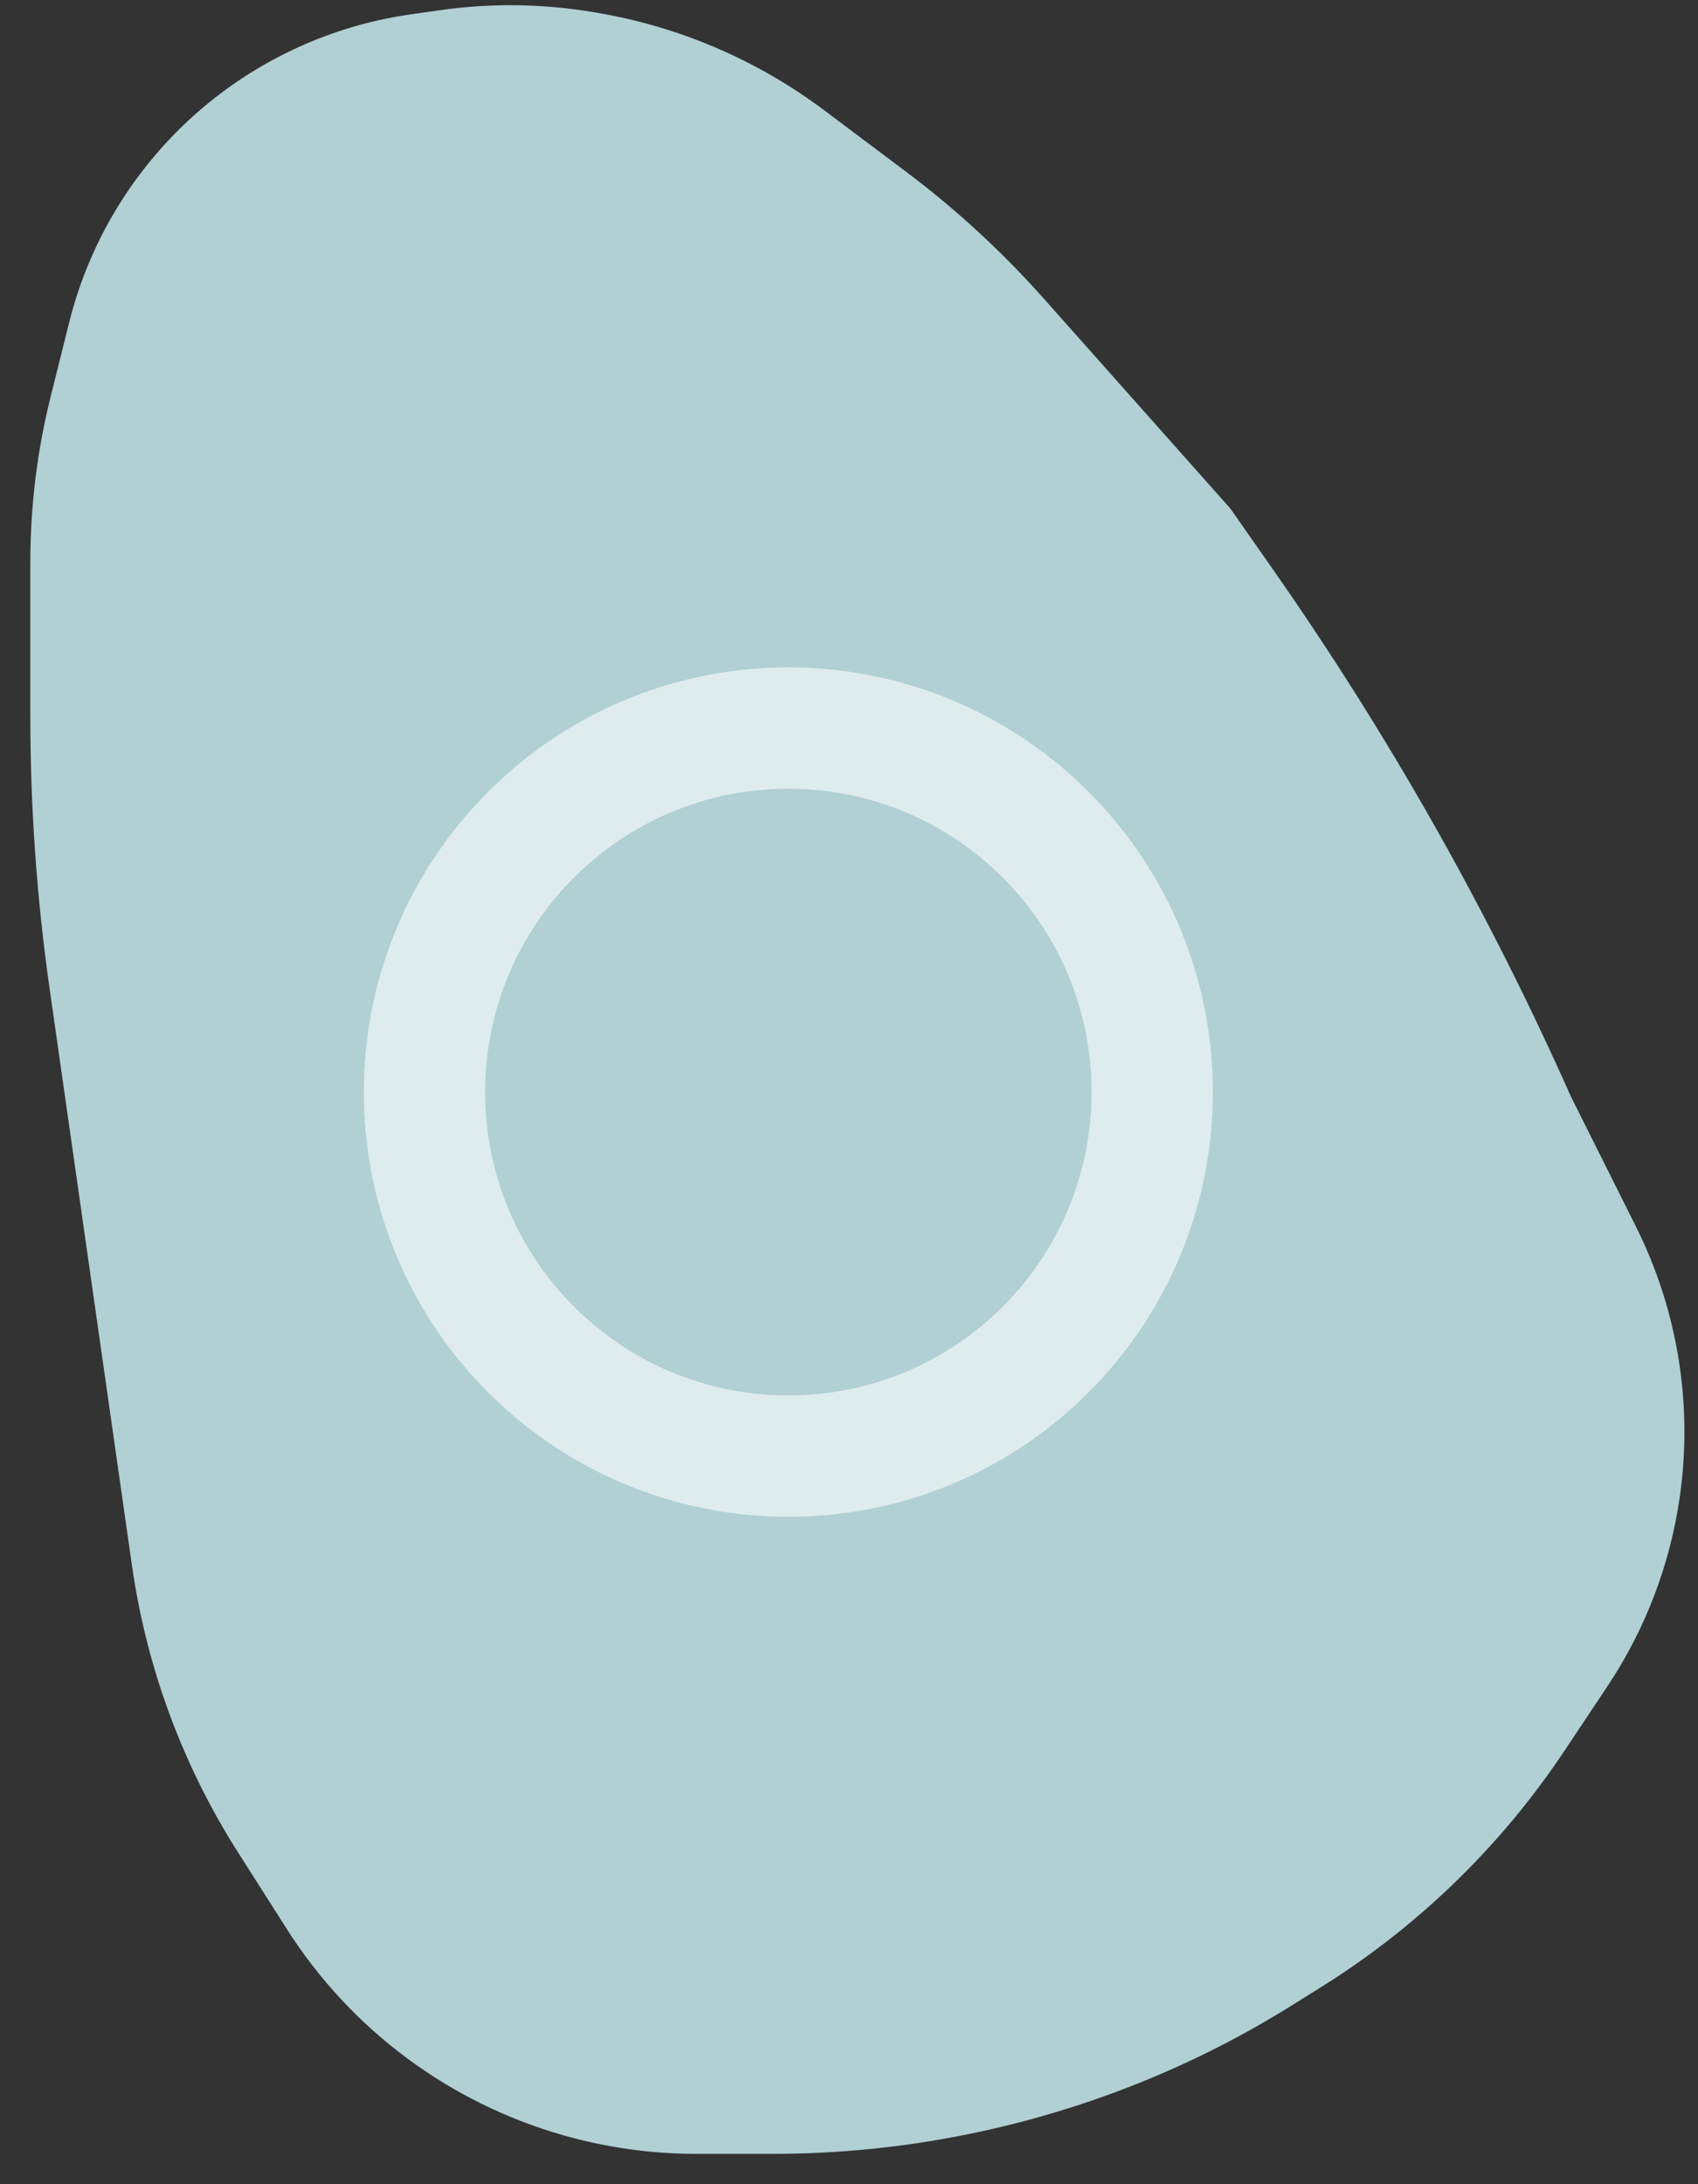 <svg width="28" height="36" viewBox="0 0 28 36" fill="none" xmlns="http://www.w3.org/2000/svg">
<rect x="0" y="0" width="28" height="36" fill="#333333" stroke="none"/>
<path d="M19.91 8.713C19.898 8.697 19.887 8.682 19.874 8.668L16.844 5.26C16.177 4.509 15.435 3.826 14.631 3.223L13.289 2.216C12.246 1.435 11.032 0.915 9.747 0.701L9.688 0.691L9.606 1.182L9.688 0.691C8.905 0.561 8.106 0.551 7.32 0.664L6.841 0.732C5.493 0.925 4.244 1.549 3.281 2.512C2.475 3.318 1.902 4.329 1.626 5.435L1.323 6.648C1.108 7.505 1 8.385 1 9.269V11.804C1 13.29 1.105 14.774 1.316 16.245L2.005 21.071L2.671 25.733C2.901 27.344 3.472 28.888 4.346 30.261L5.151 31.525C6.136 33.074 7.655 34.207 9.42 34.711C10.09 34.903 10.784 35 11.481 35H12.749C14.629 35 16.506 34.657 18.265 33.997C19.229 33.636 20.162 33.176 21.036 32.63L21.532 32.32C23.064 31.362 24.375 30.089 25.377 28.586L26.091 27.515C26.675 26.638 27.056 25.642 27.205 24.598C27.408 23.177 27.173 21.728 26.531 20.444L25.452 18.287C24.11 15.268 22.48 12.386 20.586 9.679L19.91 8.713Z" fill="#B0D0D4" stroke="#B0D0D4" stroke-linecap="round" stroke-linejoin="round"/>
<path opacity="0.6" d="M19 18C19 21.314 16.314 24 13 24C11.218 24 9.619 23.225 8.518 21.99C7.573 20.929 7 19.532 7 18C7 14.686 9.686 12 13 12C14.726 12 16.28 12.727 17.376 13.895C18.384 14.969 19 16.412 19 18Z" stroke="white" stroke-width="2"/>
</svg>
